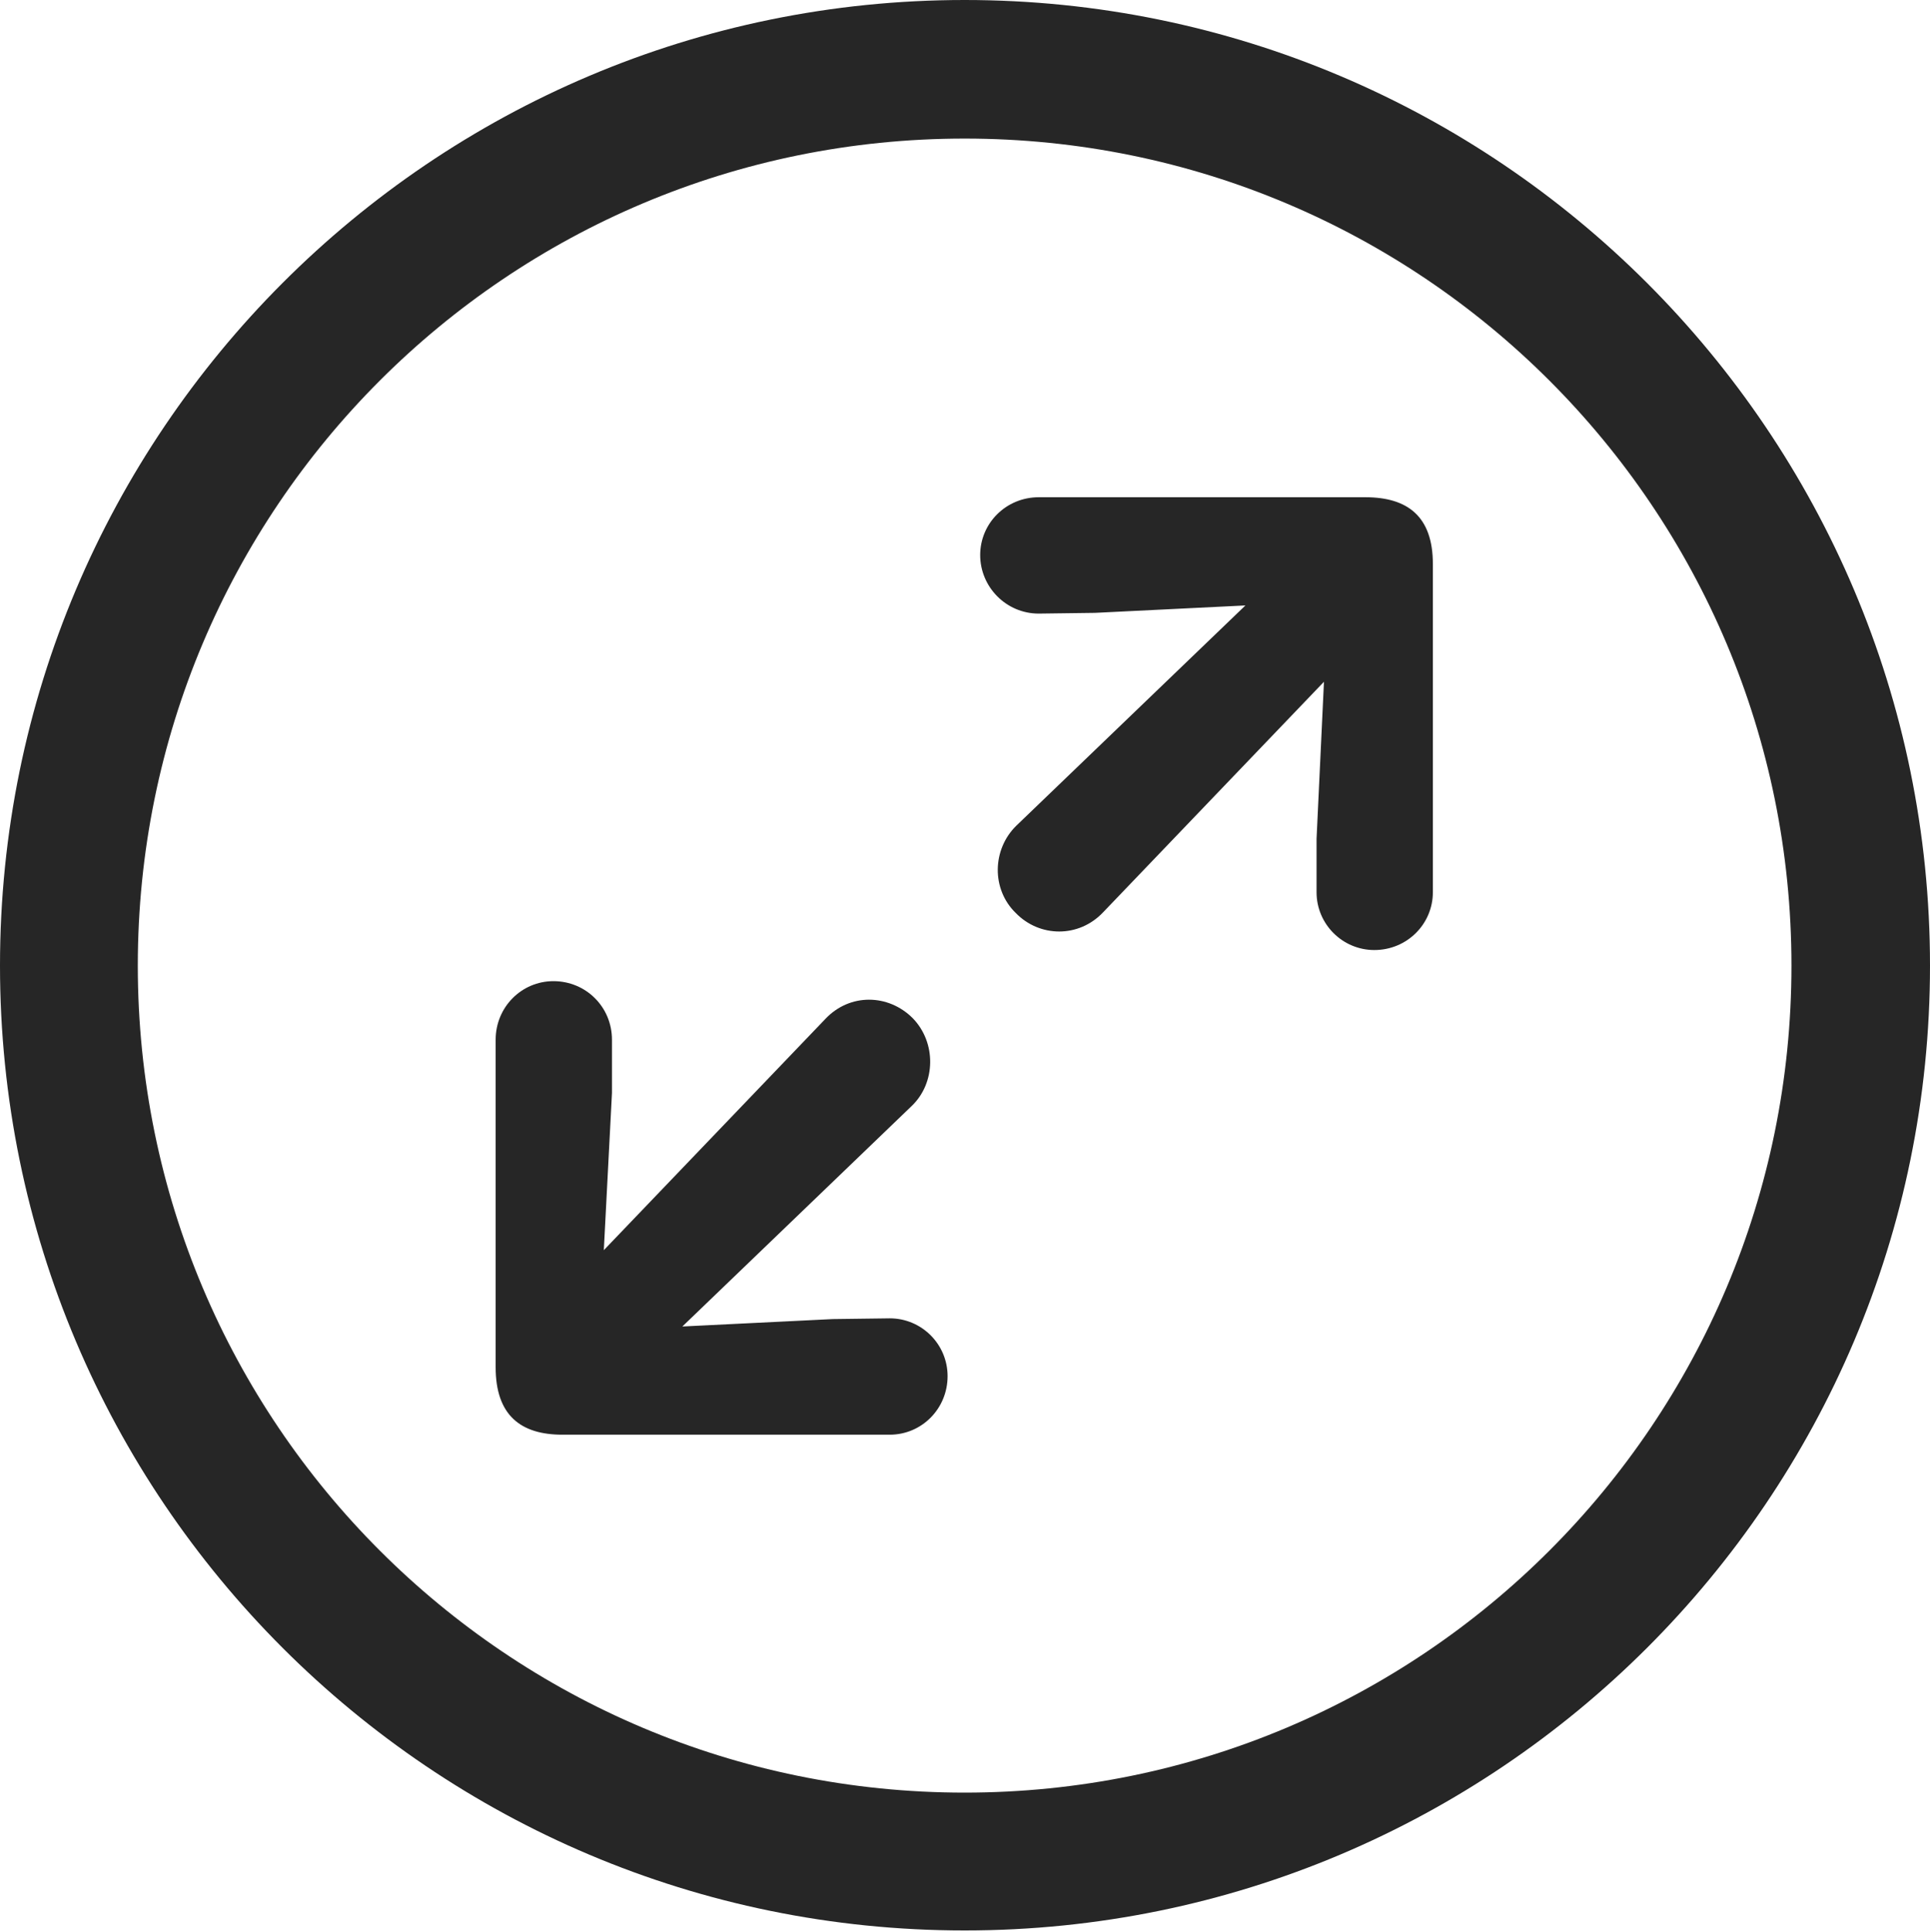 <?xml version="1.0" encoding="UTF-8"?>
<!--Generator: Apple Native CoreSVG 326-->
<!DOCTYPE svg
PUBLIC "-//W3C//DTD SVG 1.1//EN"
       "http://www.w3.org/Graphics/SVG/1.1/DTD/svg11.dtd">
<svg version="1.1" xmlns="http://www.w3.org/2000/svg" xmlns:xlink="http://www.w3.org/1999/xlink" viewBox="0 0 651.25 651.75">
 <g>
  <rect height="651.75" opacity="0" width="651.25" x="0" y="0"/>
  <path d="M325.5 651.25C505.25 651.25 651.25 505.5 651.25 325.75C651.25 146 505.25 0 325.5 0C145.75 0 0 146 0 325.75C0 505.5 145.75 651.25 325.5 651.25ZM325.5 604.75C171.25 604.75 46.5 480 46.5 325.75C46.5 171.5 171.25 46.75 325.5 46.75C479.75 46.75 604.5 171.5 604.5 325.75C604.5 480 479.75 604.75 325.5 604.75Z" fill="black" fill-opacity="0.85"/>
  <path d="M463.75 320.5C474.75 320.5 483.5 311.75 483.5 301L483.5 190.25C483.5 174.25 475 167.75 460.75 167.75L350.5 167.75C339.5 167.75 330.75 176.5 330.75 187.25C330.75 198 339.5 207 350.5 207L369.5 206.75L420.25 204.25L343 278.5C334.75 286.5 334.5 300 342.75 308C350.75 316.25 364 316.5 372.25 307.75L446.75 230L444.25 283L444.25 301C444.25 311.75 453 320.5 463.75 320.5ZM300.25 484C311 484 319.75 475.25 319.75 464.25C319.75 453.5 311 444.75 300.25 444.75L281 445L230.25 447.5L307.75 373C315.75 365.25 316 351.75 308 343.5C299.75 335.25 286.75 335 278.5 343.75L203.75 421.75L206.5 368.75L206.5 350.75C206.5 339.75 197.75 331 186.75 331C176 331 167.25 339.75 167.25 350.75L167.25 461.25C167.25 477.5 175.75 484 189.75 484Z" fill="black" fill-opacity="0.85"/>
 </g>
</svg>
